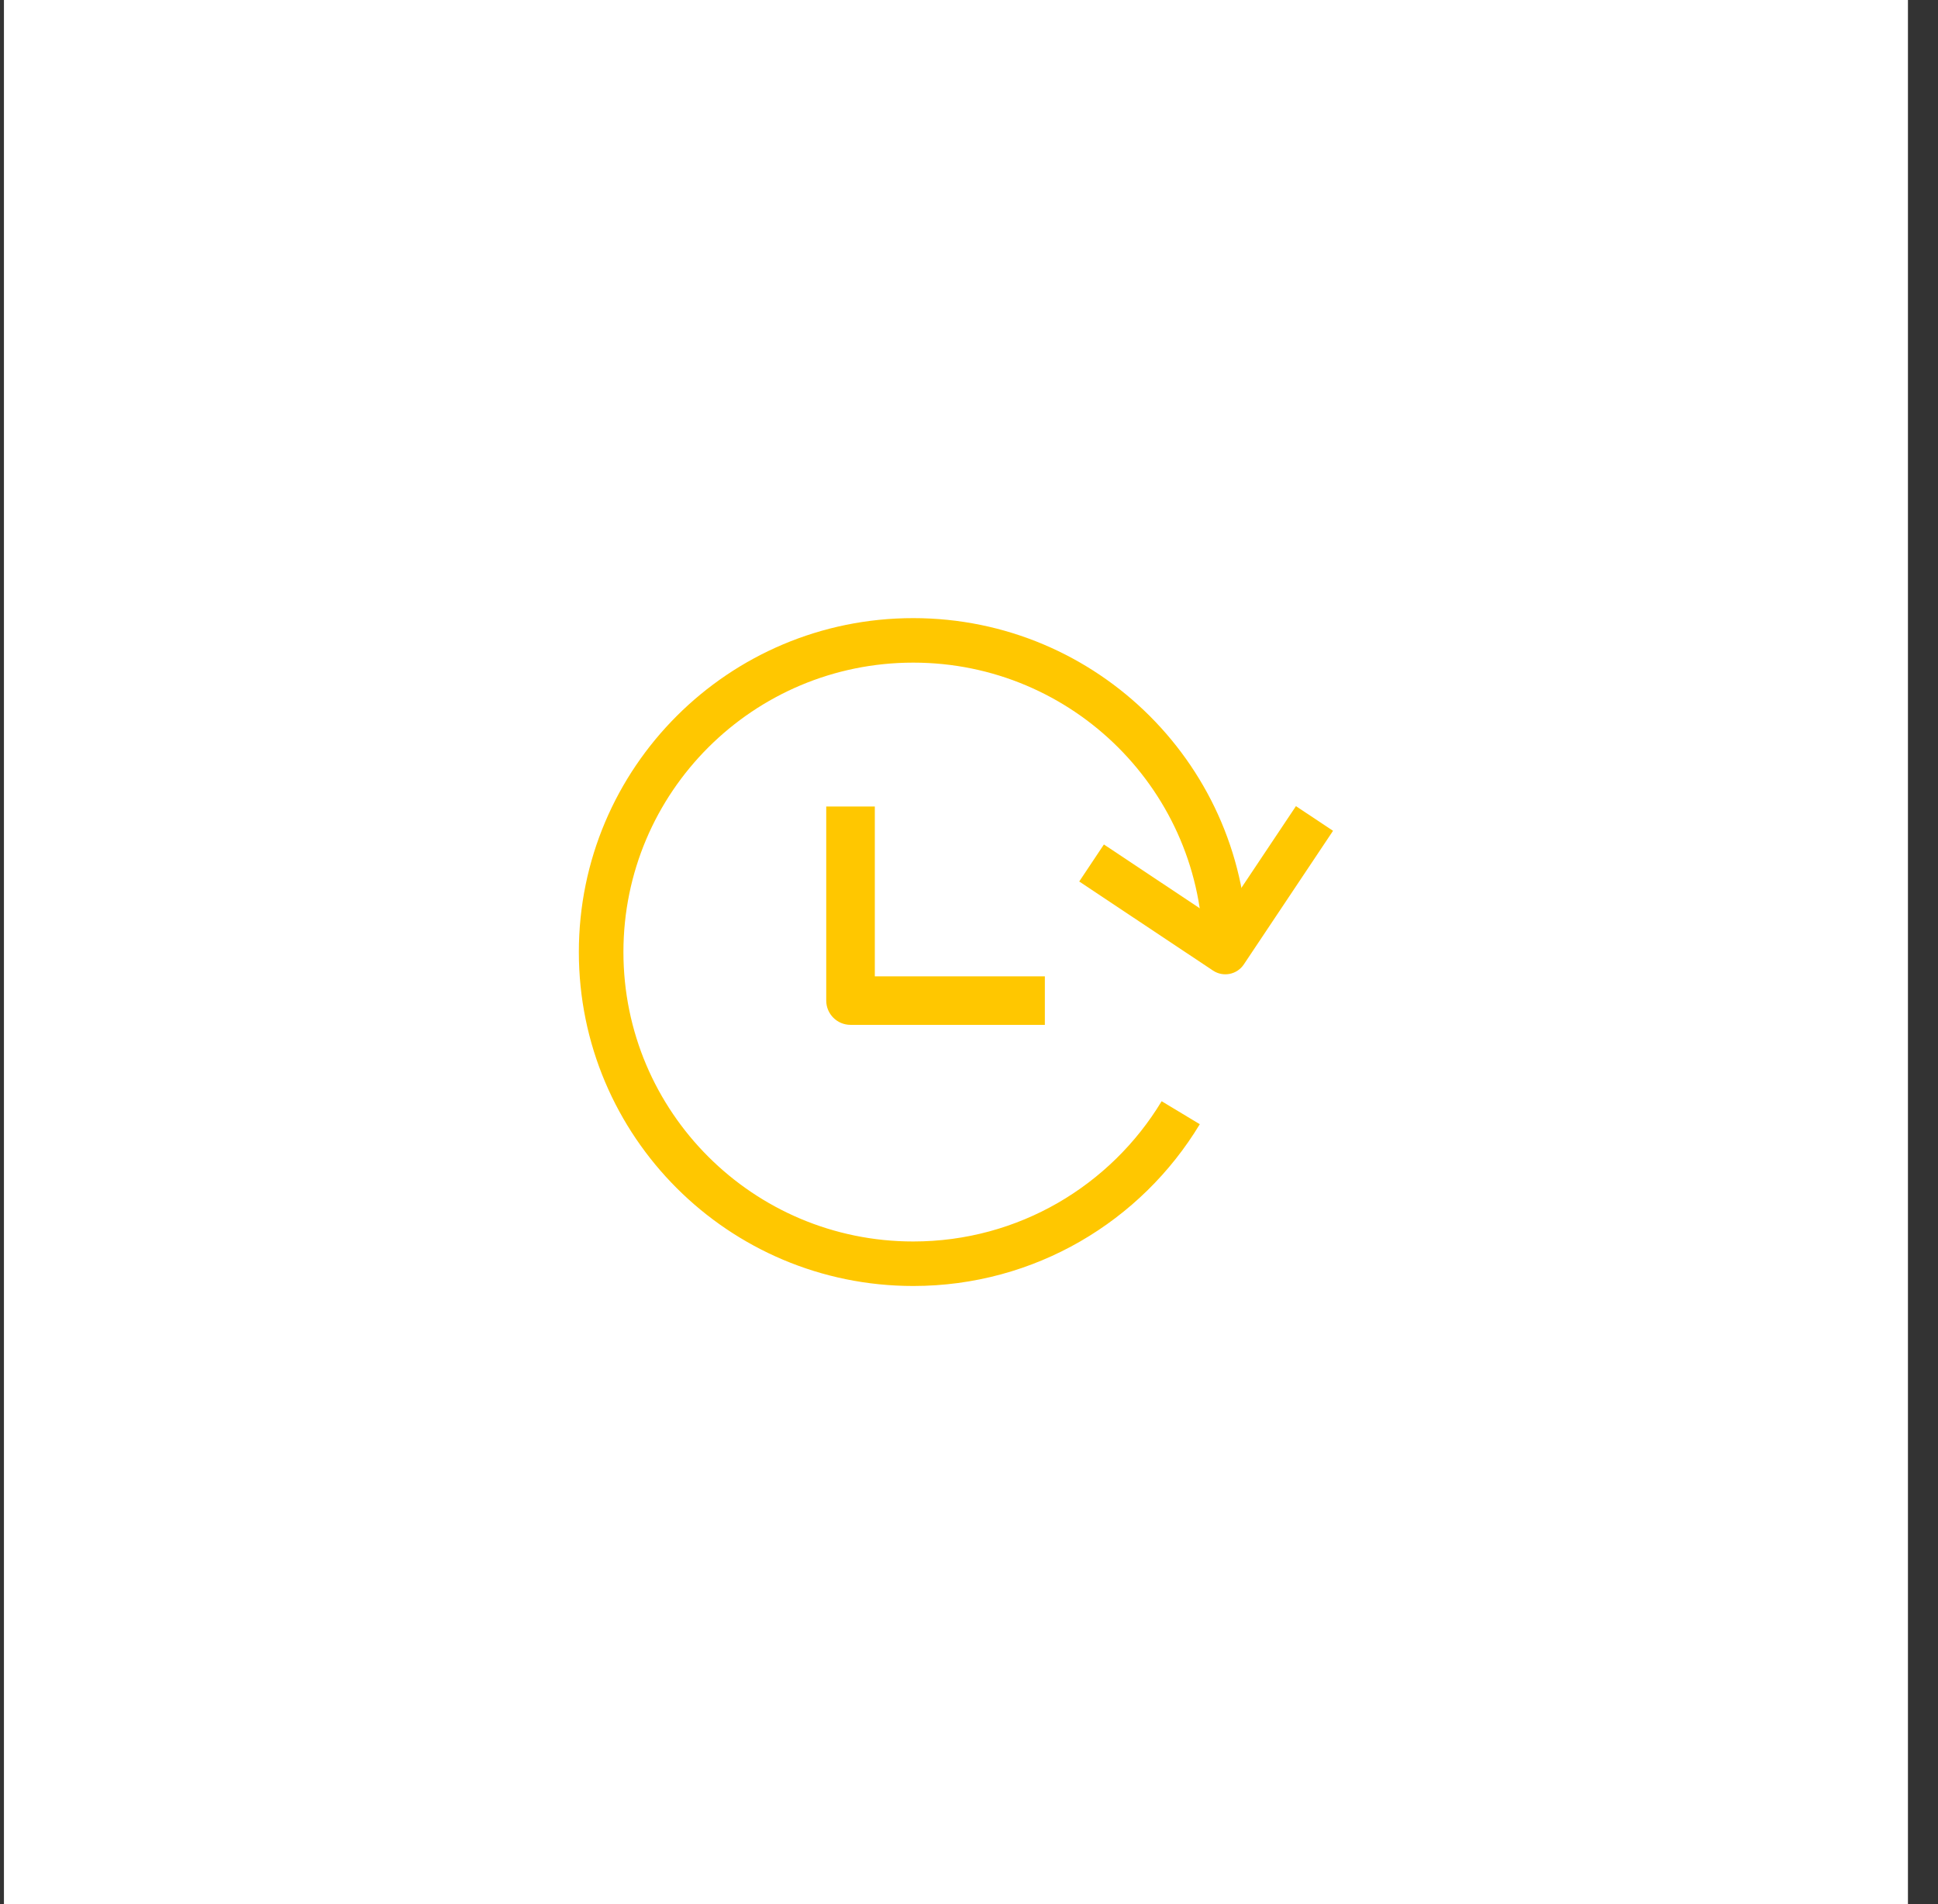 <svg width="57" height="56" viewBox="0 0 57 56" fill="none" xmlns="http://www.w3.org/2000/svg">
<rect x="0" y="0" width="57" height="56" fill="#333333" stroke="none"/>
<rect width="56" height="56" transform="translate(0.116)" fill="white"/>
<path fill-rule="evenodd" clip-rule="evenodd" d="M24.301 29.427V23.719H25.73V28.714H30.731V30.141H25.015C24.621 30.141 24.301 29.821 24.301 29.427Z" fill="#FFC700"/>
<path fill-rule="evenodd" clip-rule="evenodd" d="M26.86 19.488C31.567 19.488 35.383 23.299 35.383 28H36.694C36.694 22.576 32.291 18.179 26.86 18.179C21.428 18.179 17.025 22.576 17.025 28C17.025 33.424 21.428 37.821 26.86 37.821C30.438 37.821 33.569 35.912 35.288 33.063L34.166 32.387C32.674 34.859 29.959 36.512 26.86 36.512C22.152 36.512 18.336 32.701 18.336 28C18.336 23.299 22.152 19.488 26.86 19.488Z" fill="#FFC700"/>
<path fill-rule="evenodd" clip-rule="evenodd" d="M35.857 27.092L38.116 23.709L39.207 24.434L36.584 28.362C36.384 28.664 35.976 28.745 35.676 28.544L31.742 25.925L32.468 24.836L35.857 27.092Z" fill="#FFC700"/>
</svg>
